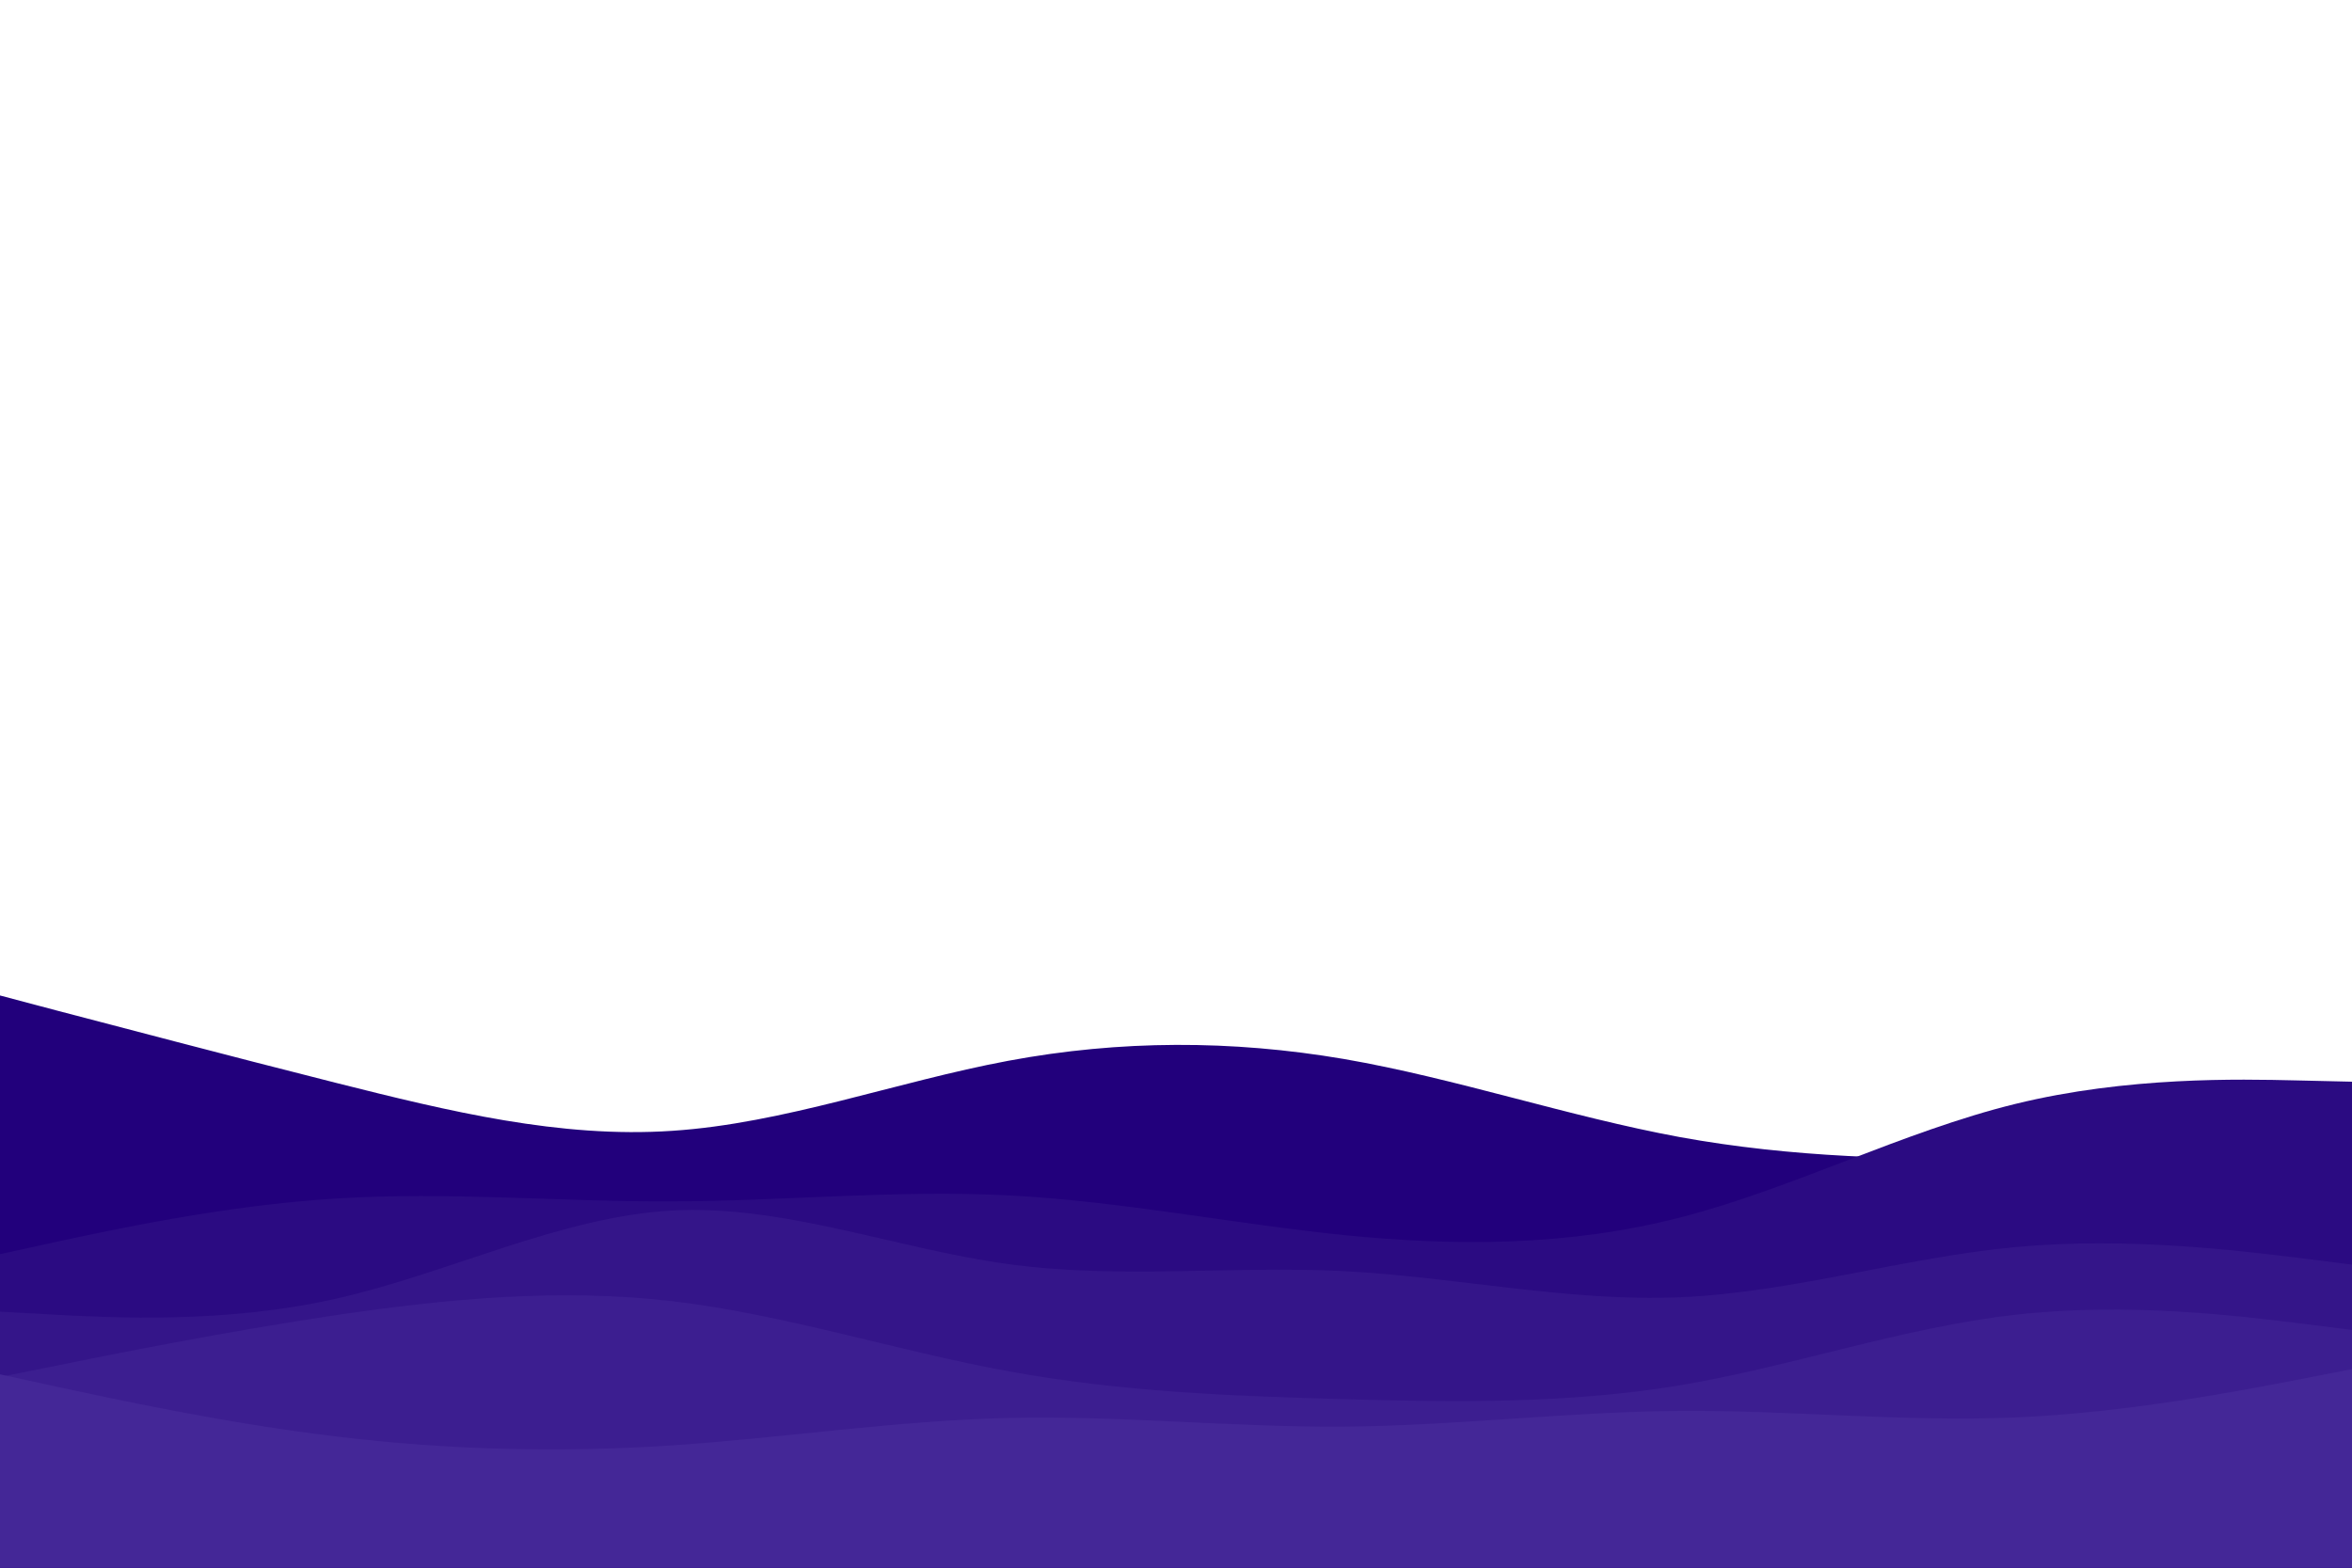 <svg width="900" height="600" viewBox="0 0 900 600" fill="none" xmlns="http://www.w3.org/2000/svg">
<g clip-path="url(#clip0_261_129)">
<path d="M0 381L21.5 386.7C43 392.3 86 403.7 128.8 414.5C171.7 425.3 214.3 435.7 257.2 432.8C300 430 343 414 385.8 406C428.7 398 471.3 398 514.2 405.3C557 412.7 600 427.3 642.8 435.2C685.7 443 728.3 444 771.2 443.2C814 442.3 857 439.7 878.5 438.3L900 437V601H878.5C857 601 814 601 771.2 601C728.3 601 685.7 601 642.8 601C600 601 557 601 514.2 601C471.3 601 428.7 601 385.8 601C343 601 300 601 257.2 601C214.3 601 171.7 601 128.8 601C86 601 43 601 21.5 601H0V381Z" fill="#22007C"/>
<path d="M0 480L21.5 475.3C43 470.7 86 461.3 128.8 458.7C171.7 456 214.3 460 257.2 459.8C300 459.7 343 455.3 385.8 457.5C428.7 459.7 471.3 468.3 514.2 472.7C557 477 600 477 642.8 466C685.7 455 728.3 433 771.2 422.5C814 412 857 413 878.5 413.5L900 414V601H878.5C857 601 814 601 771.2 601C728.3 601 685.7 601 642.8 601C600 601 557 601 514.2 601C471.3 601 428.7 601 385.8 601C343 601 300 601 257.2 601C214.3 601 171.7 601 128.8 601C86 601 43 601 21.5 601H0V480Z" fill="#2B0B82"/>
<path d="M0 502L21.5 503.2C43 504.3 86 506.7 128.8 497C171.7 487.3 214.3 465.7 257.2 463.3C300 461 343 478 385.8 483.8C428.7 489.7 471.3 484.3 514.2 486.5C557 488.7 600 498.3 642.8 496.5C685.7 494.7 728.3 481.3 771.2 477.3C814 473.3 857 478.7 878.5 481.3L900 484V601H878.5C857 601 814 601 771.2 601C728.3 601 685.7 601 642.8 601C600 601 557 601 514.2 601C471.3 601 428.7 601 385.8 601C343 601 300 601 257.2 601C214.3 601 171.7 601 128.8 601C86 601 43 601 21.5 601H0V502Z" fill="#341589"/>
<path d="M0 527L21.5 522.7C43 518.3 86 509.7 128.8 503.3C171.7 497 214.3 493 257.2 498C300 503 343 517 385.8 524.8C428.7 532.7 471.3 534.3 514.2 535.5C557 536.7 600 537.3 642.8 530.2C685.7 523 728.3 508 771.2 503.2C814 498.3 857 503.7 878.5 506.3L900 509V601H878.5C857 601 814 601 771.2 601C728.3 601 685.7 601 642.8 601C600 601 557 601 514.2 601C471.3 601 428.7 601 385.8 601C343 601 300 601 257.2 601C214.3 601 171.7 601 128.8 601C86 601 43 601 21.5 601H0V527Z" fill="#3C1E90"/>
<path d="M0 526L21.5 530.7C43 535.3 86 544.7 128.8 549.8C171.7 555 214.3 556 257.2 553.2C300 550.3 343 543.7 385.8 542.7C428.7 541.7 471.3 546.3 514.2 546C557 545.7 600 540.3 642.8 540C685.7 539.7 728.3 544.3 771.2 542.5C814 540.7 857 532.3 878.5 528.2L900 524V601H878.5C857 601 814 601 771.2 601C728.3 601 685.7 601 642.8 601C600 601 557 601 514.2 601C471.3 601 428.7 601 385.8 601C343 601 300 601 257.2 601C214.3 601 171.7 601 128.8 601C86 601 43 601 21.5 601H0V526Z" fill="#442797"/>
</g>
<defs>
<clipPath id="clip0_261_129">
<rect width="900" height="600" fill="white"/>
</clipPath>
</defs>
</svg>
